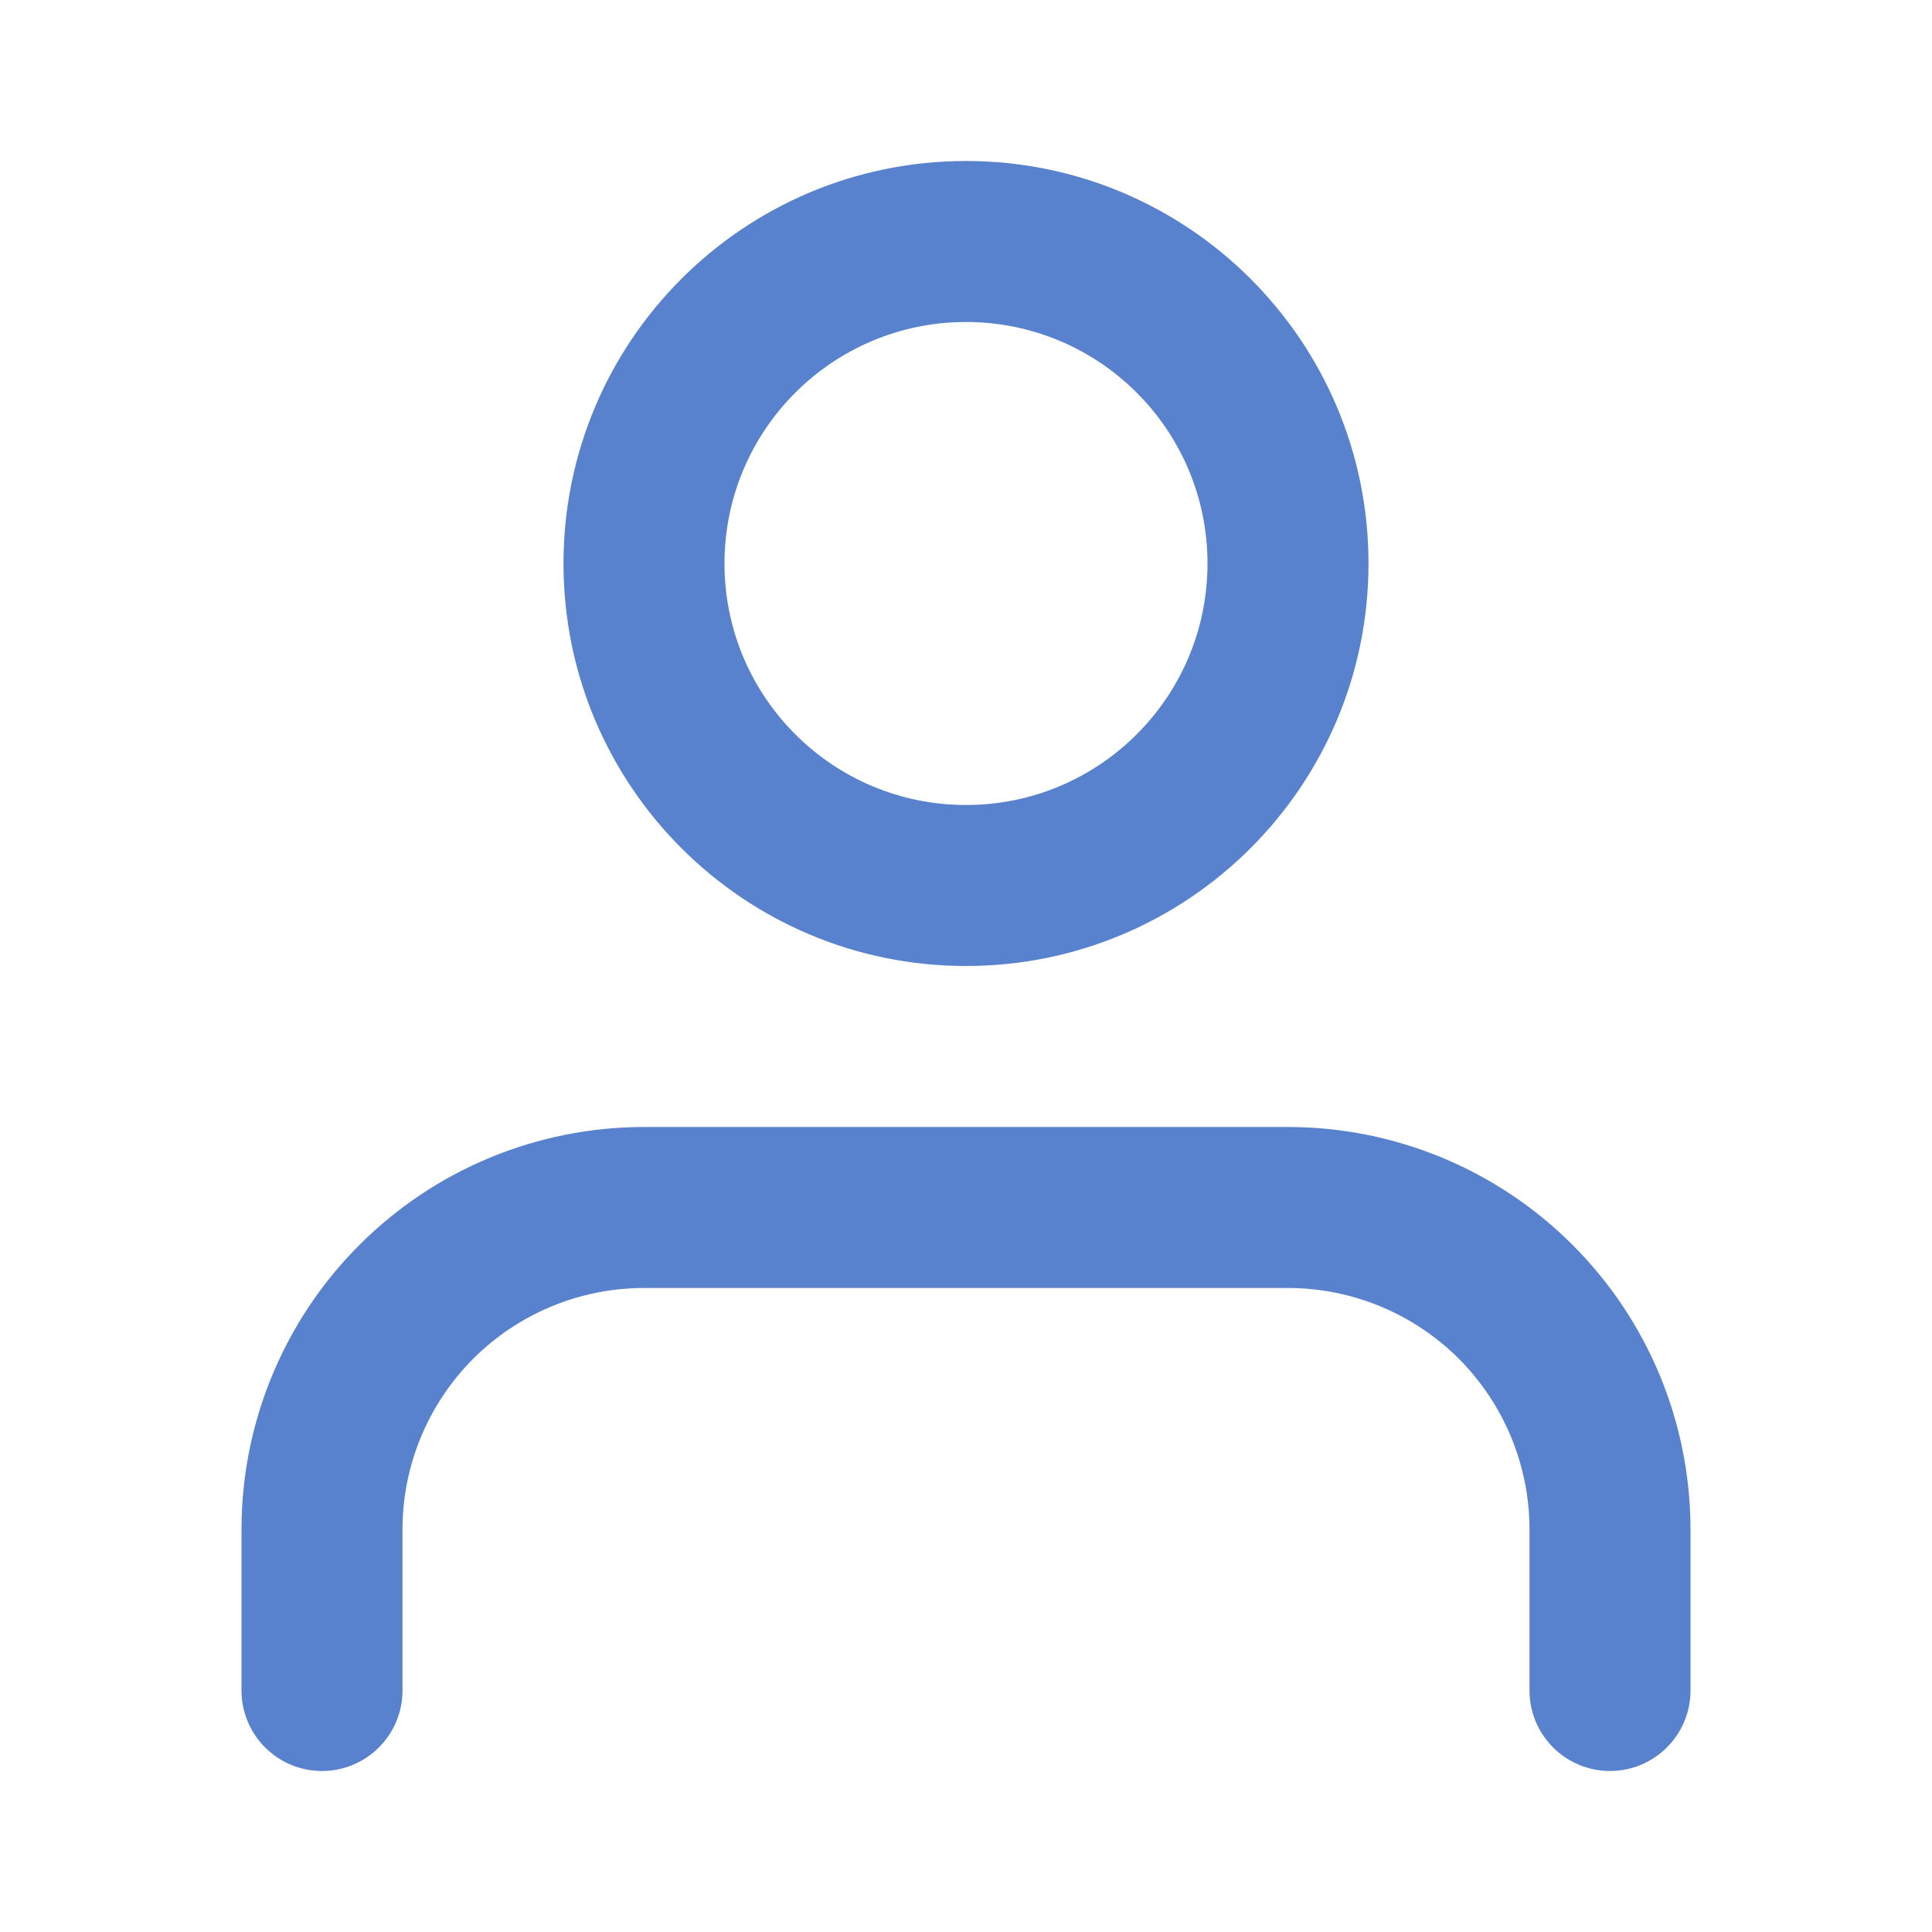 <svg width="27" height="27" viewBox="0 0 27 27" fill="none" xmlns="http://www.w3.org/2000/svg">
<path fill-rule="evenodd" clip-rule="evenodd" d="M5.023 17.398C6.077 16.343 7.508 15.75 9 15.75H18C19.492 15.75 20.923 16.343 21.977 17.398C23.032 18.452 23.625 19.883 23.625 21.375V23.625C23.625 24.246 23.121 24.75 22.5 24.75C21.879 24.75 21.375 24.246 21.375 23.625V21.375C21.375 20.48 21.019 19.622 20.387 18.988C19.753 18.356 18.895 18 18 18H9C8.105 18 7.246 18.356 6.614 18.988C5.981 19.622 5.625 20.48 5.625 21.375V23.625C5.625 24.246 5.121 24.75 4.5 24.75C3.879 24.75 3.375 24.246 3.375 23.625V21.375C3.375 19.883 3.968 18.452 5.023 17.398Z" fill="#5882CD"/>
<path fill-rule="evenodd" clip-rule="evenodd" d="M13.5 4.5C11.636 4.5 10.125 6.011 10.125 7.875C10.125 9.739 11.636 11.25 13.5 11.25C15.364 11.25 16.875 9.739 16.875 7.875C16.875 6.011 15.364 4.5 13.5 4.5ZM7.875 7.875C7.875 4.768 10.393 2.25 13.5 2.25C16.607 2.25 19.125 4.768 19.125 7.875C19.125 10.982 16.607 13.5 13.5 13.5C10.393 13.5 7.875 10.982 7.875 7.875Z" fill="#5882CD"/>
</svg>
